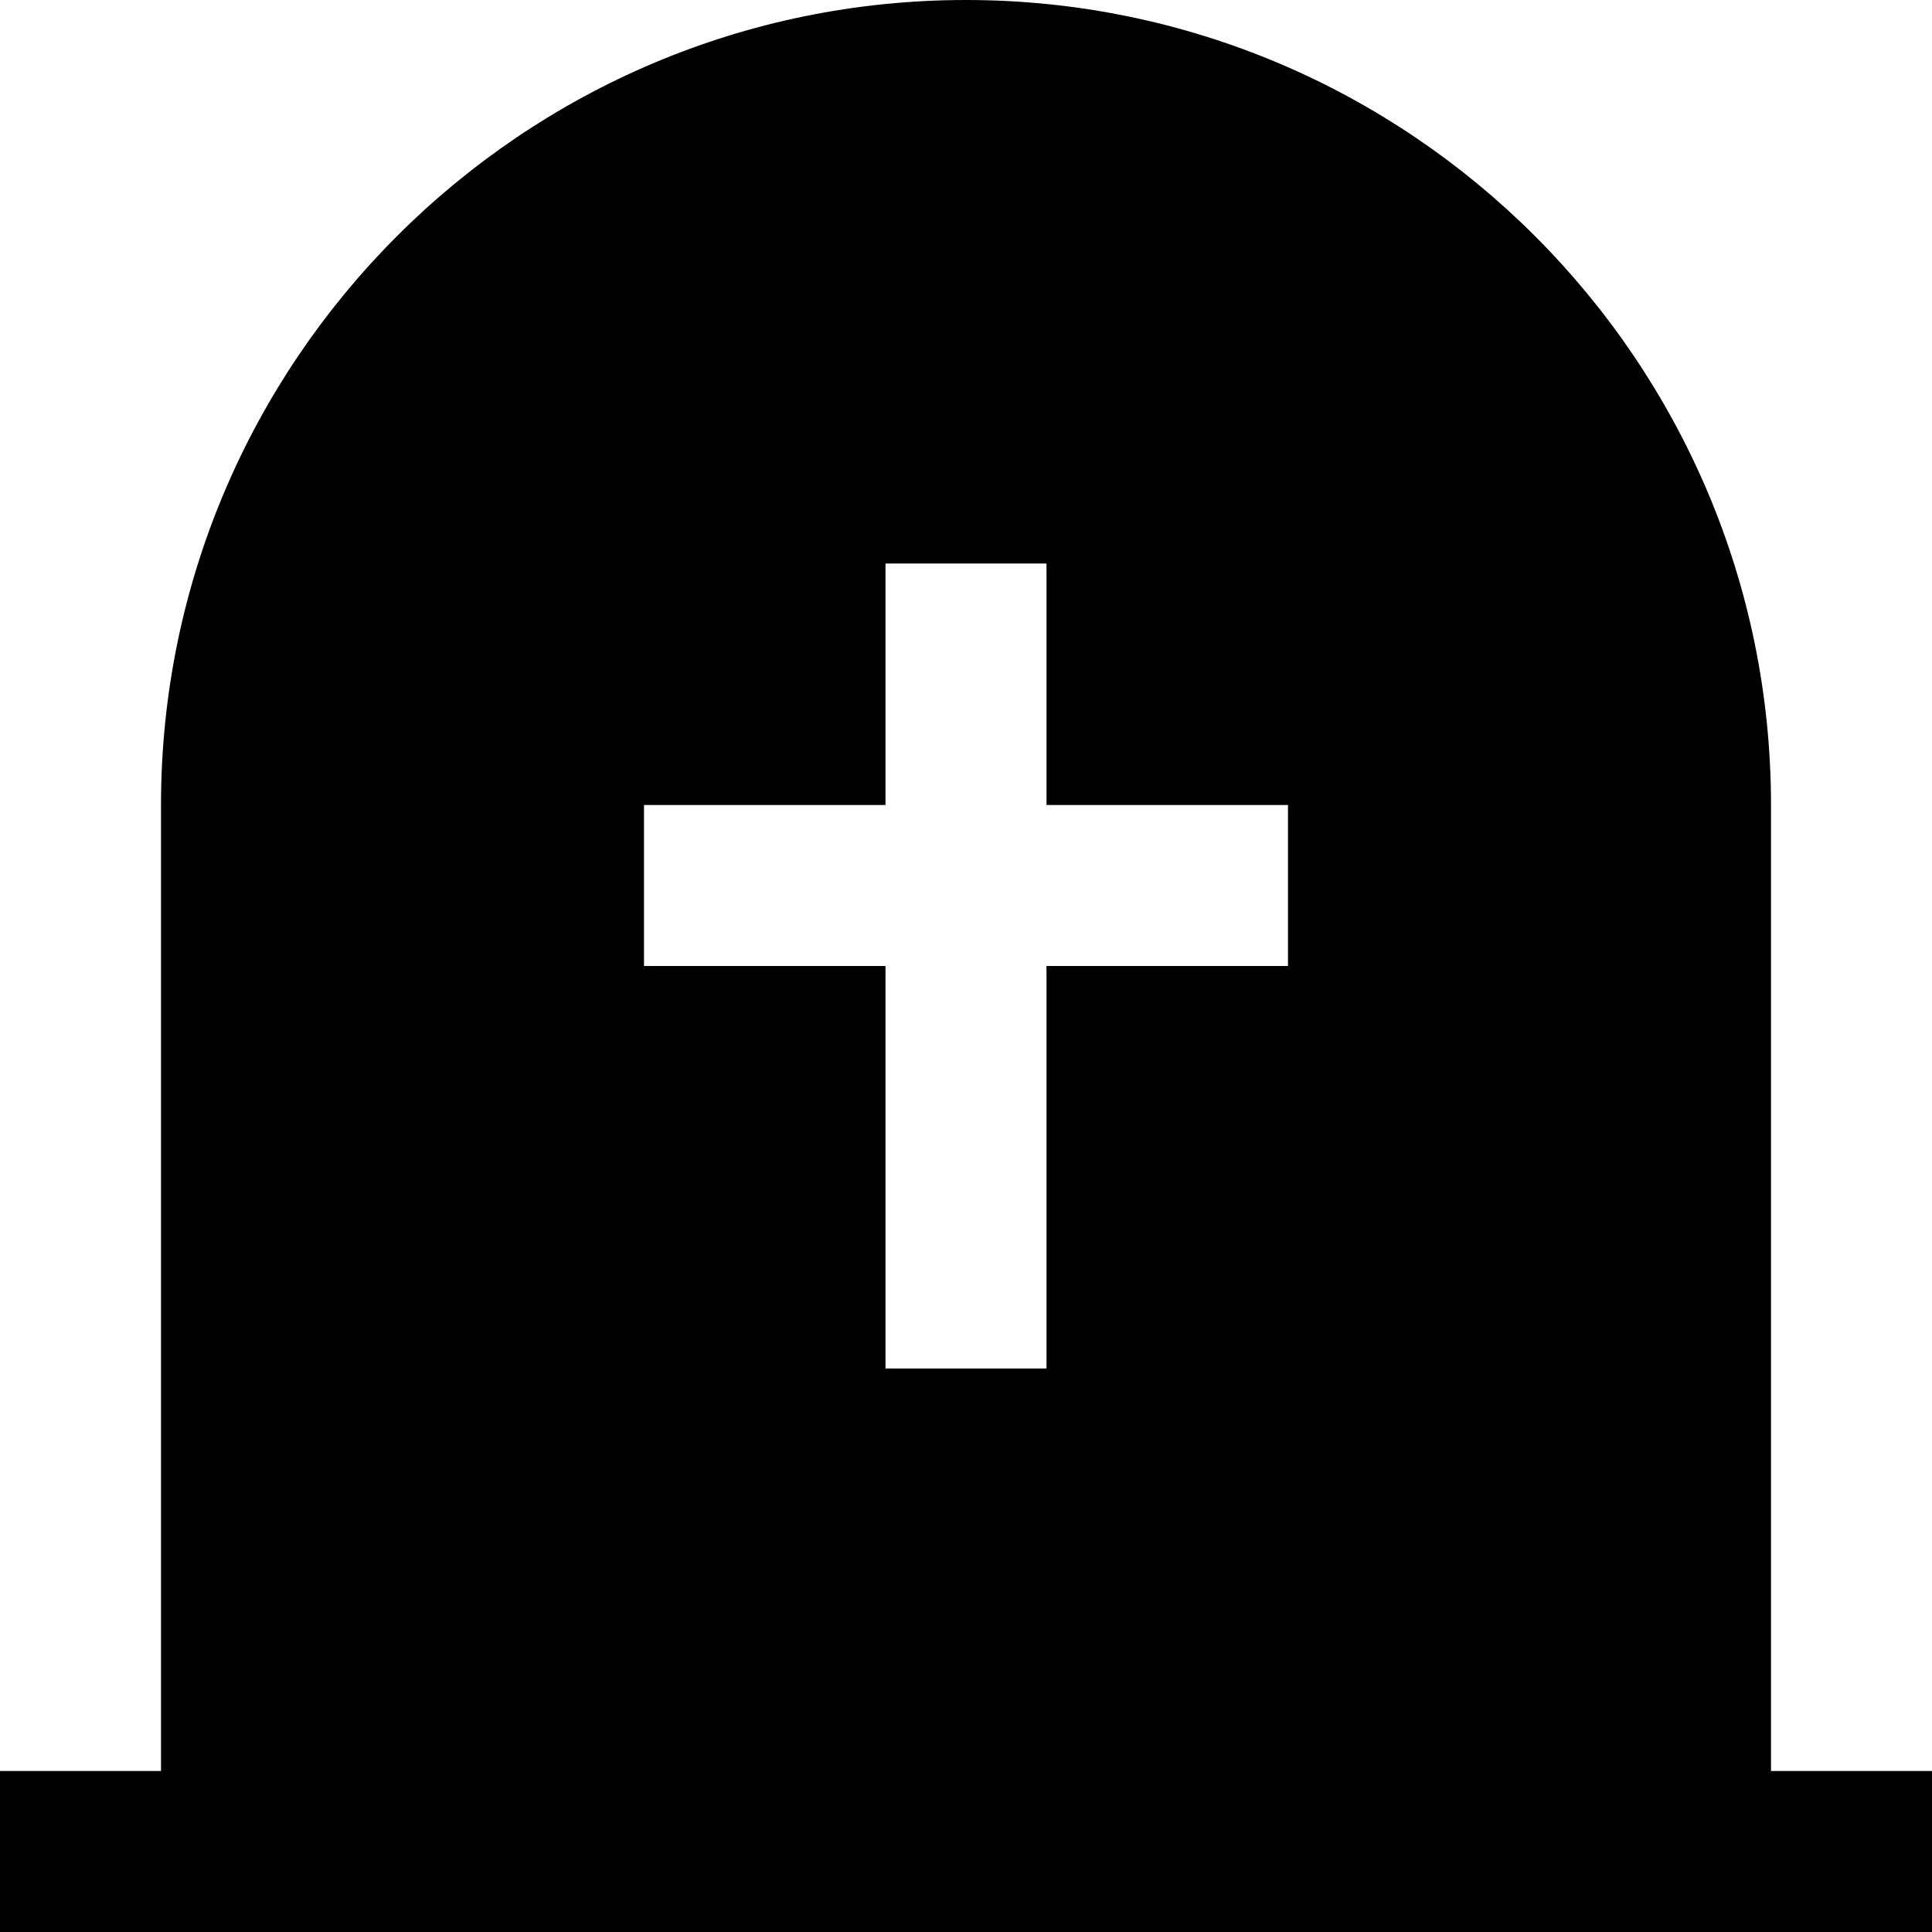 <?xml version="1.0" encoding="UTF-8"?>
<svg xmlns="http://www.w3.org/2000/svg" id="Layer_1" data-name="Layer 1" viewBox="0 0 24 24" width="100%" height="100%"><path d="m22,22v-12C22,4.486,17.514,0,12,0S2,4.486,2,10v12H0v2h24v-2h-2Zm-6-10h-3v5h-2v-5h-3v-2h3v-3h2v3h3v2Z"/></svg>
